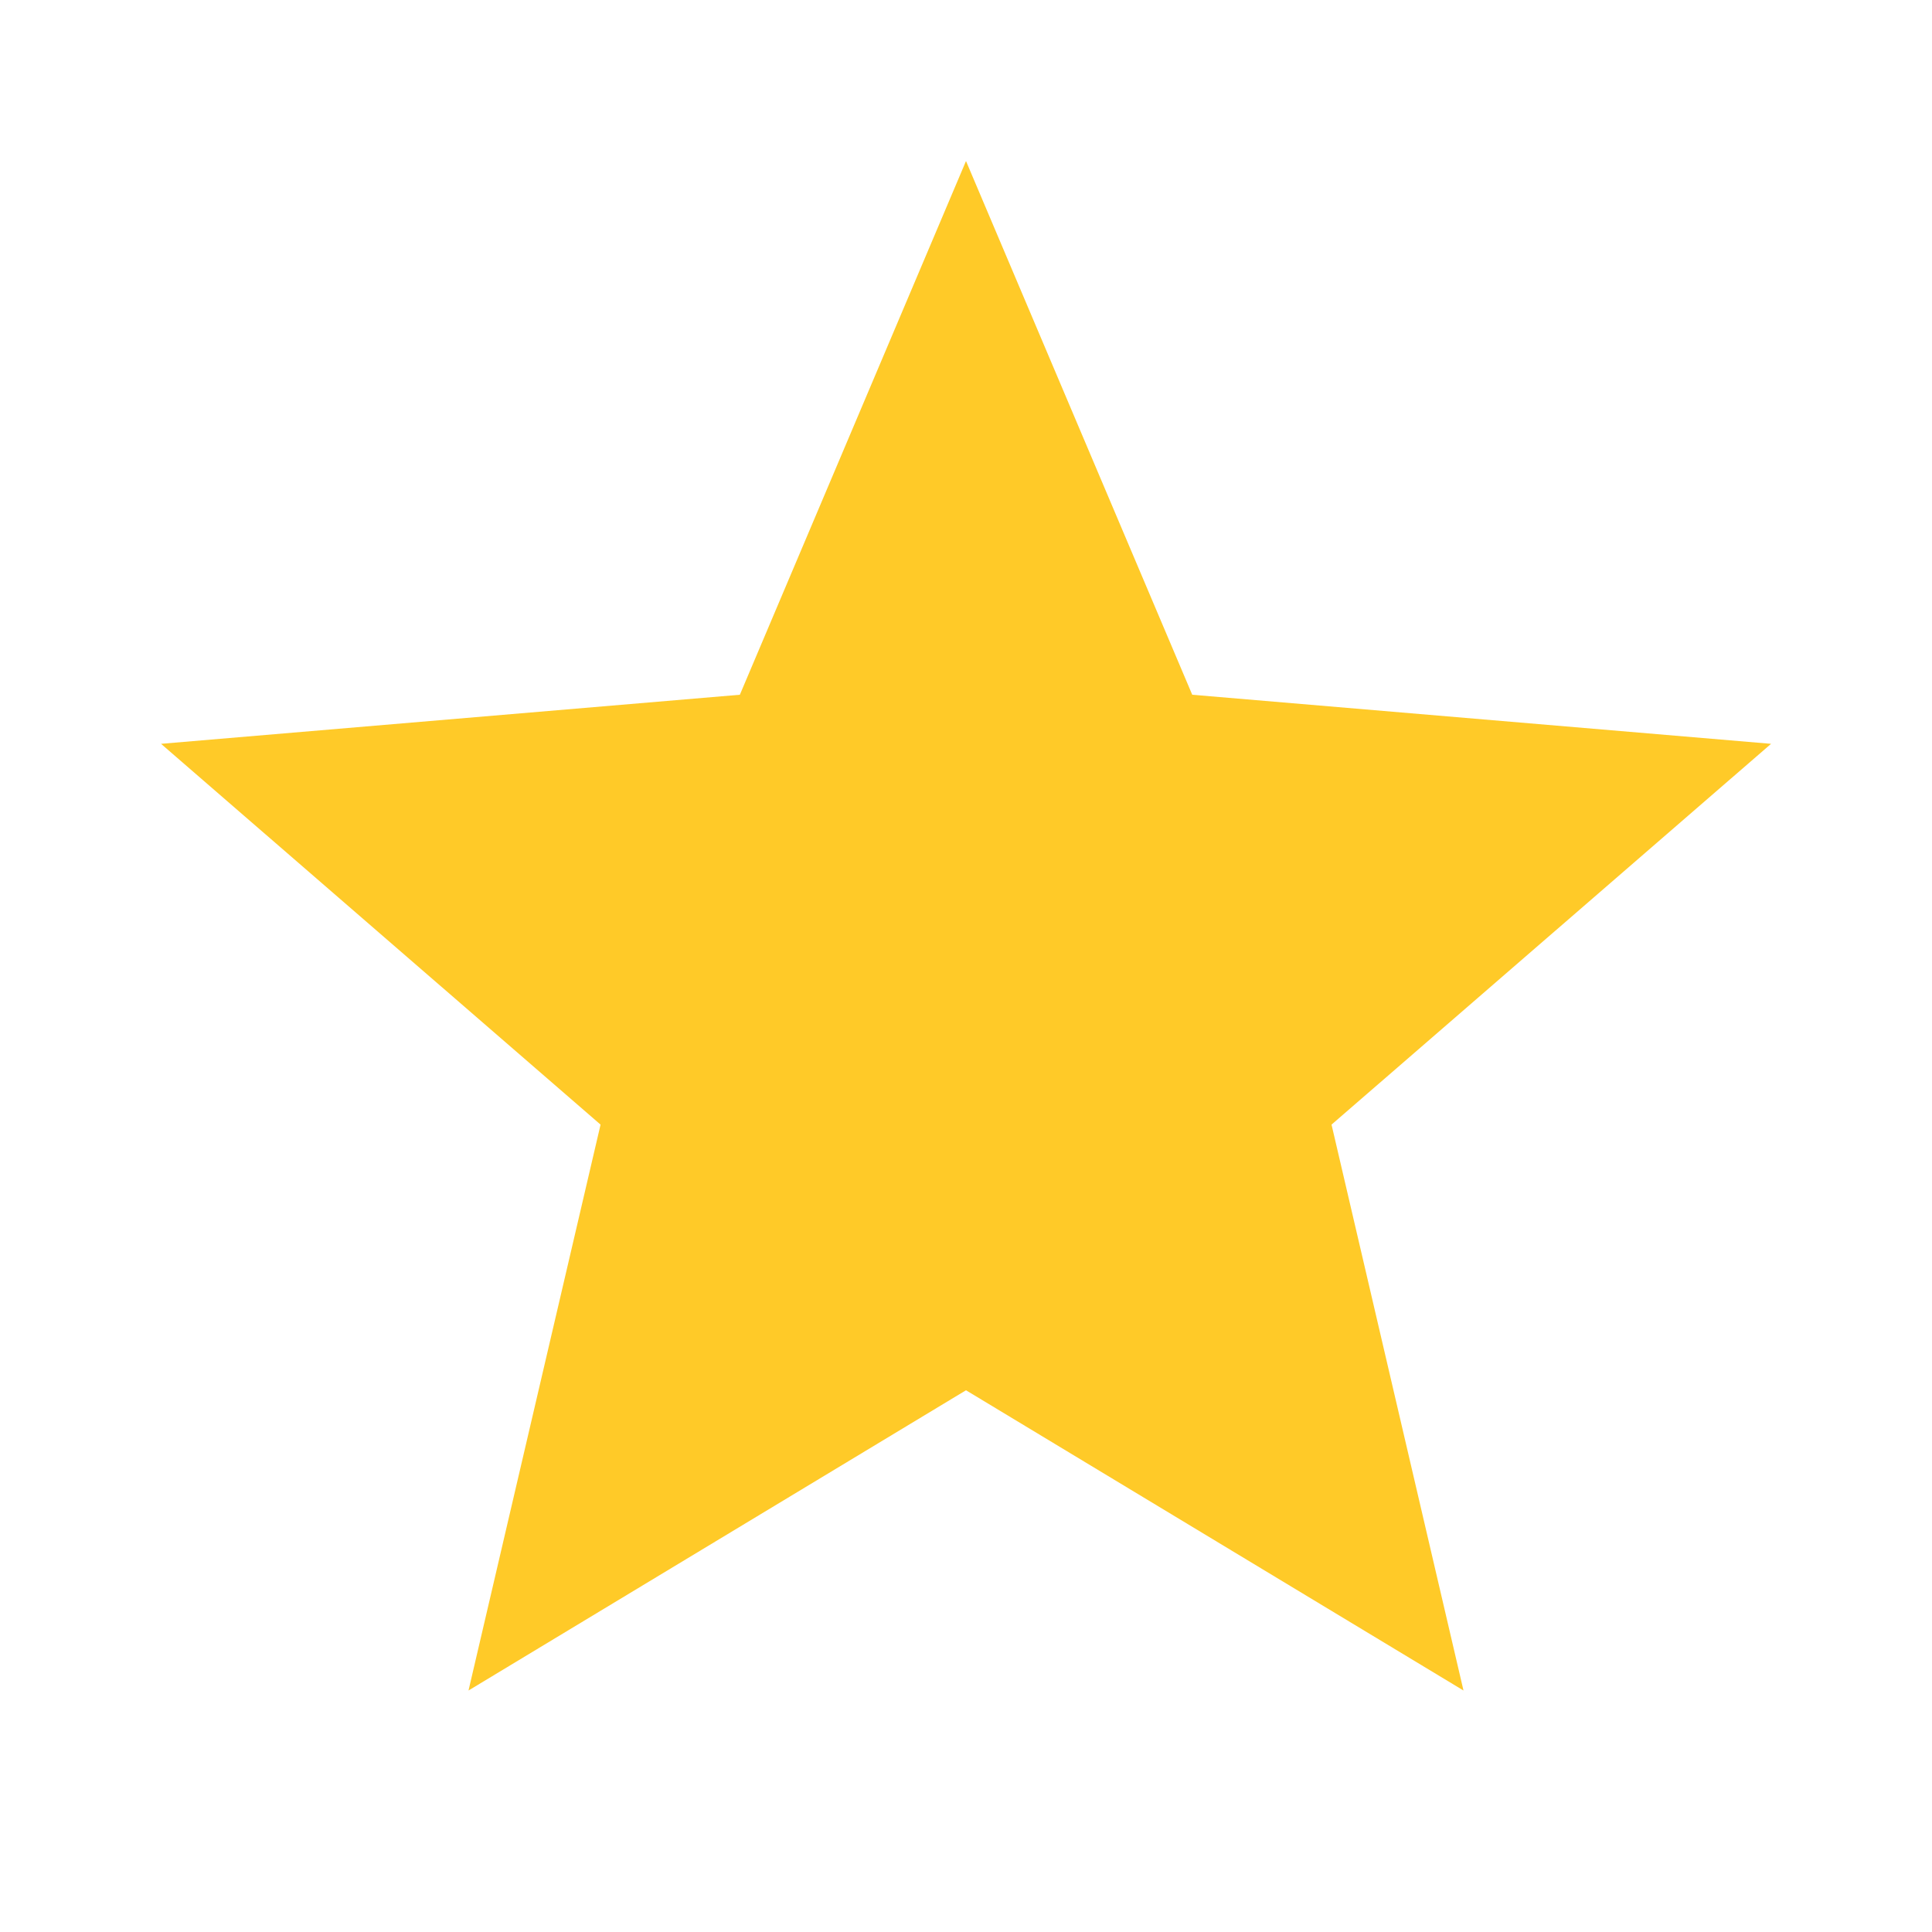 <svg width="20" height="20" viewBox="0 0 20 20" fill="none" xmlns="http://www.w3.org/2000/svg">
<g clip-path="url(#clip0_32_16030)">
<path d="M10 14.392L15.15 17.5L13.784 11.642L18.334 7.7L12.342 7.192L10 1.667L7.659 7.192L1.667 7.7L6.217 11.642L4.85 17.5L10 14.392Z" fill="#FFCA28"/>
</g>
<defs>
<clipPath id="clip0_32_16030">
<rect width="20" height="20" fill="white"/>
</clipPath>
</defs>
</svg>
